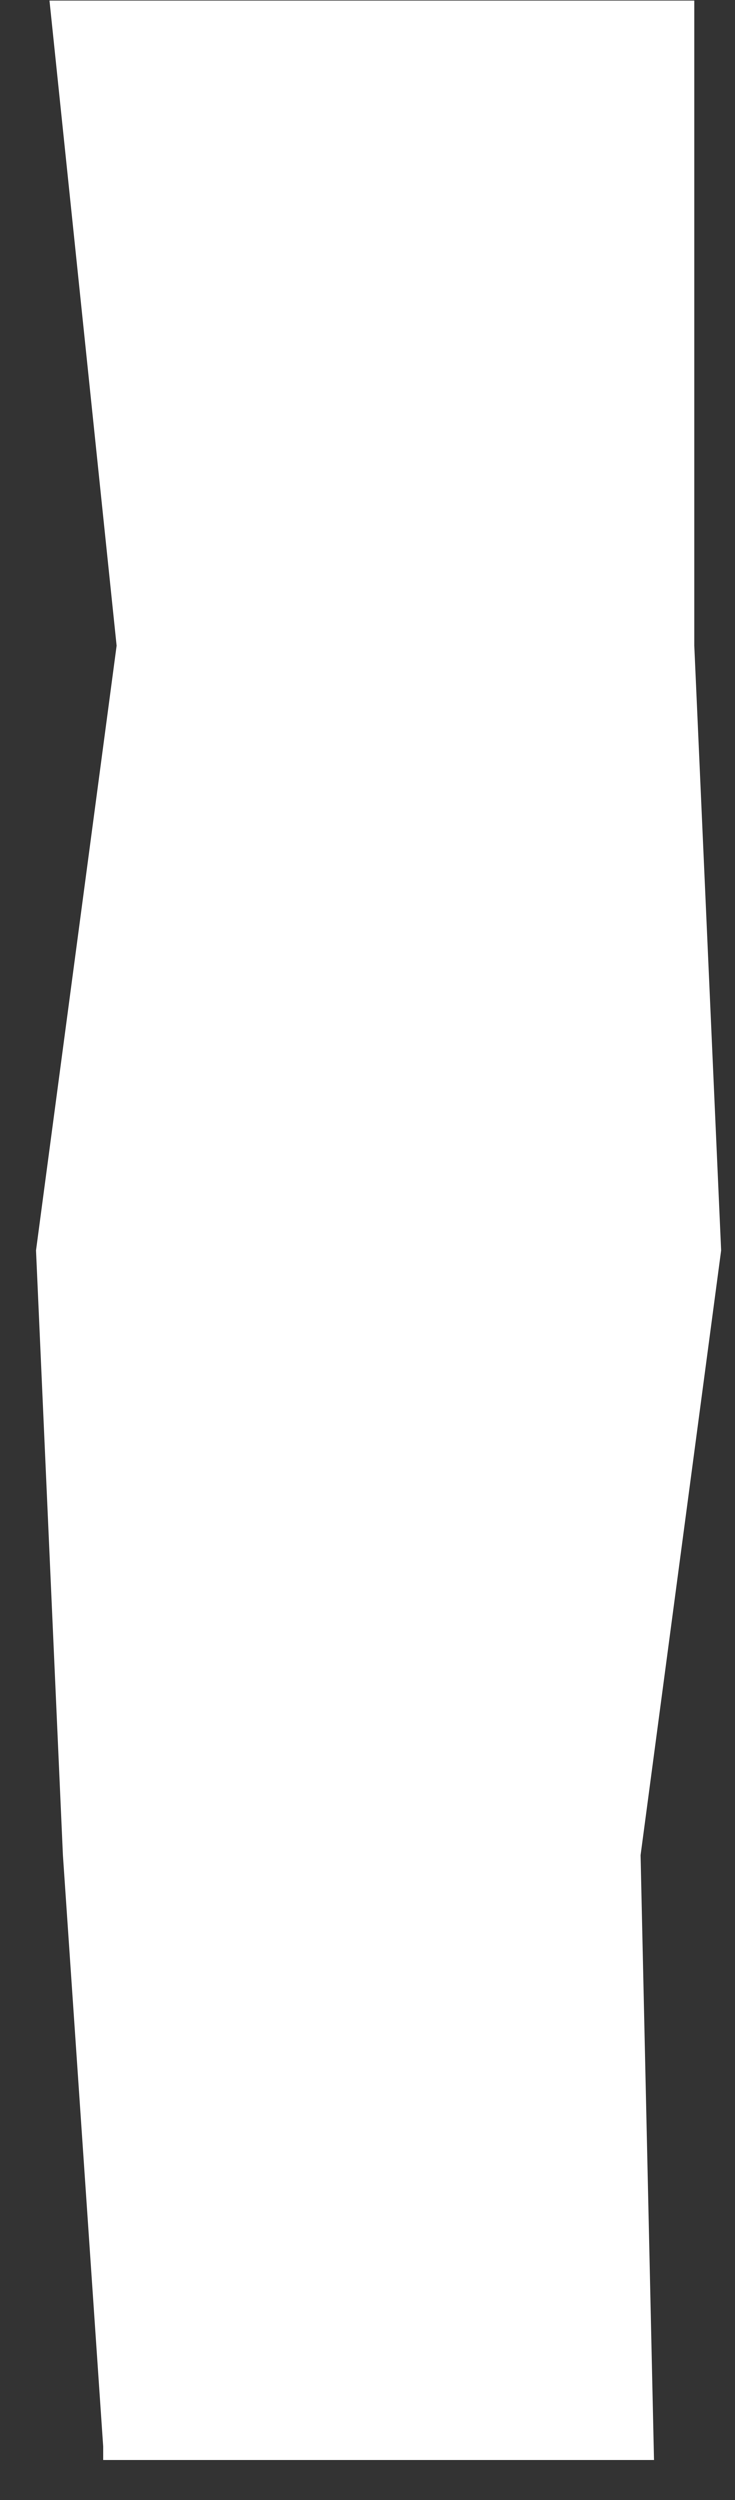 <svg width="15" height="51" viewBox="0 0 15 51" fill="none" xmlns="http://www.w3.org/2000/svg">
<rect x="0" y="0" width="15" height="51" fill="#333333" stroke="none"/>
<path d="M14.169 13.172V0.012H1.01L2.38 13.172L0.735 25.509L1.284 37.846L2.106 49.91V50.184H12.798H13.347L13.073 37.846L14.717 25.509L14.169 13.172Z" fill="white"/>
</svg>
